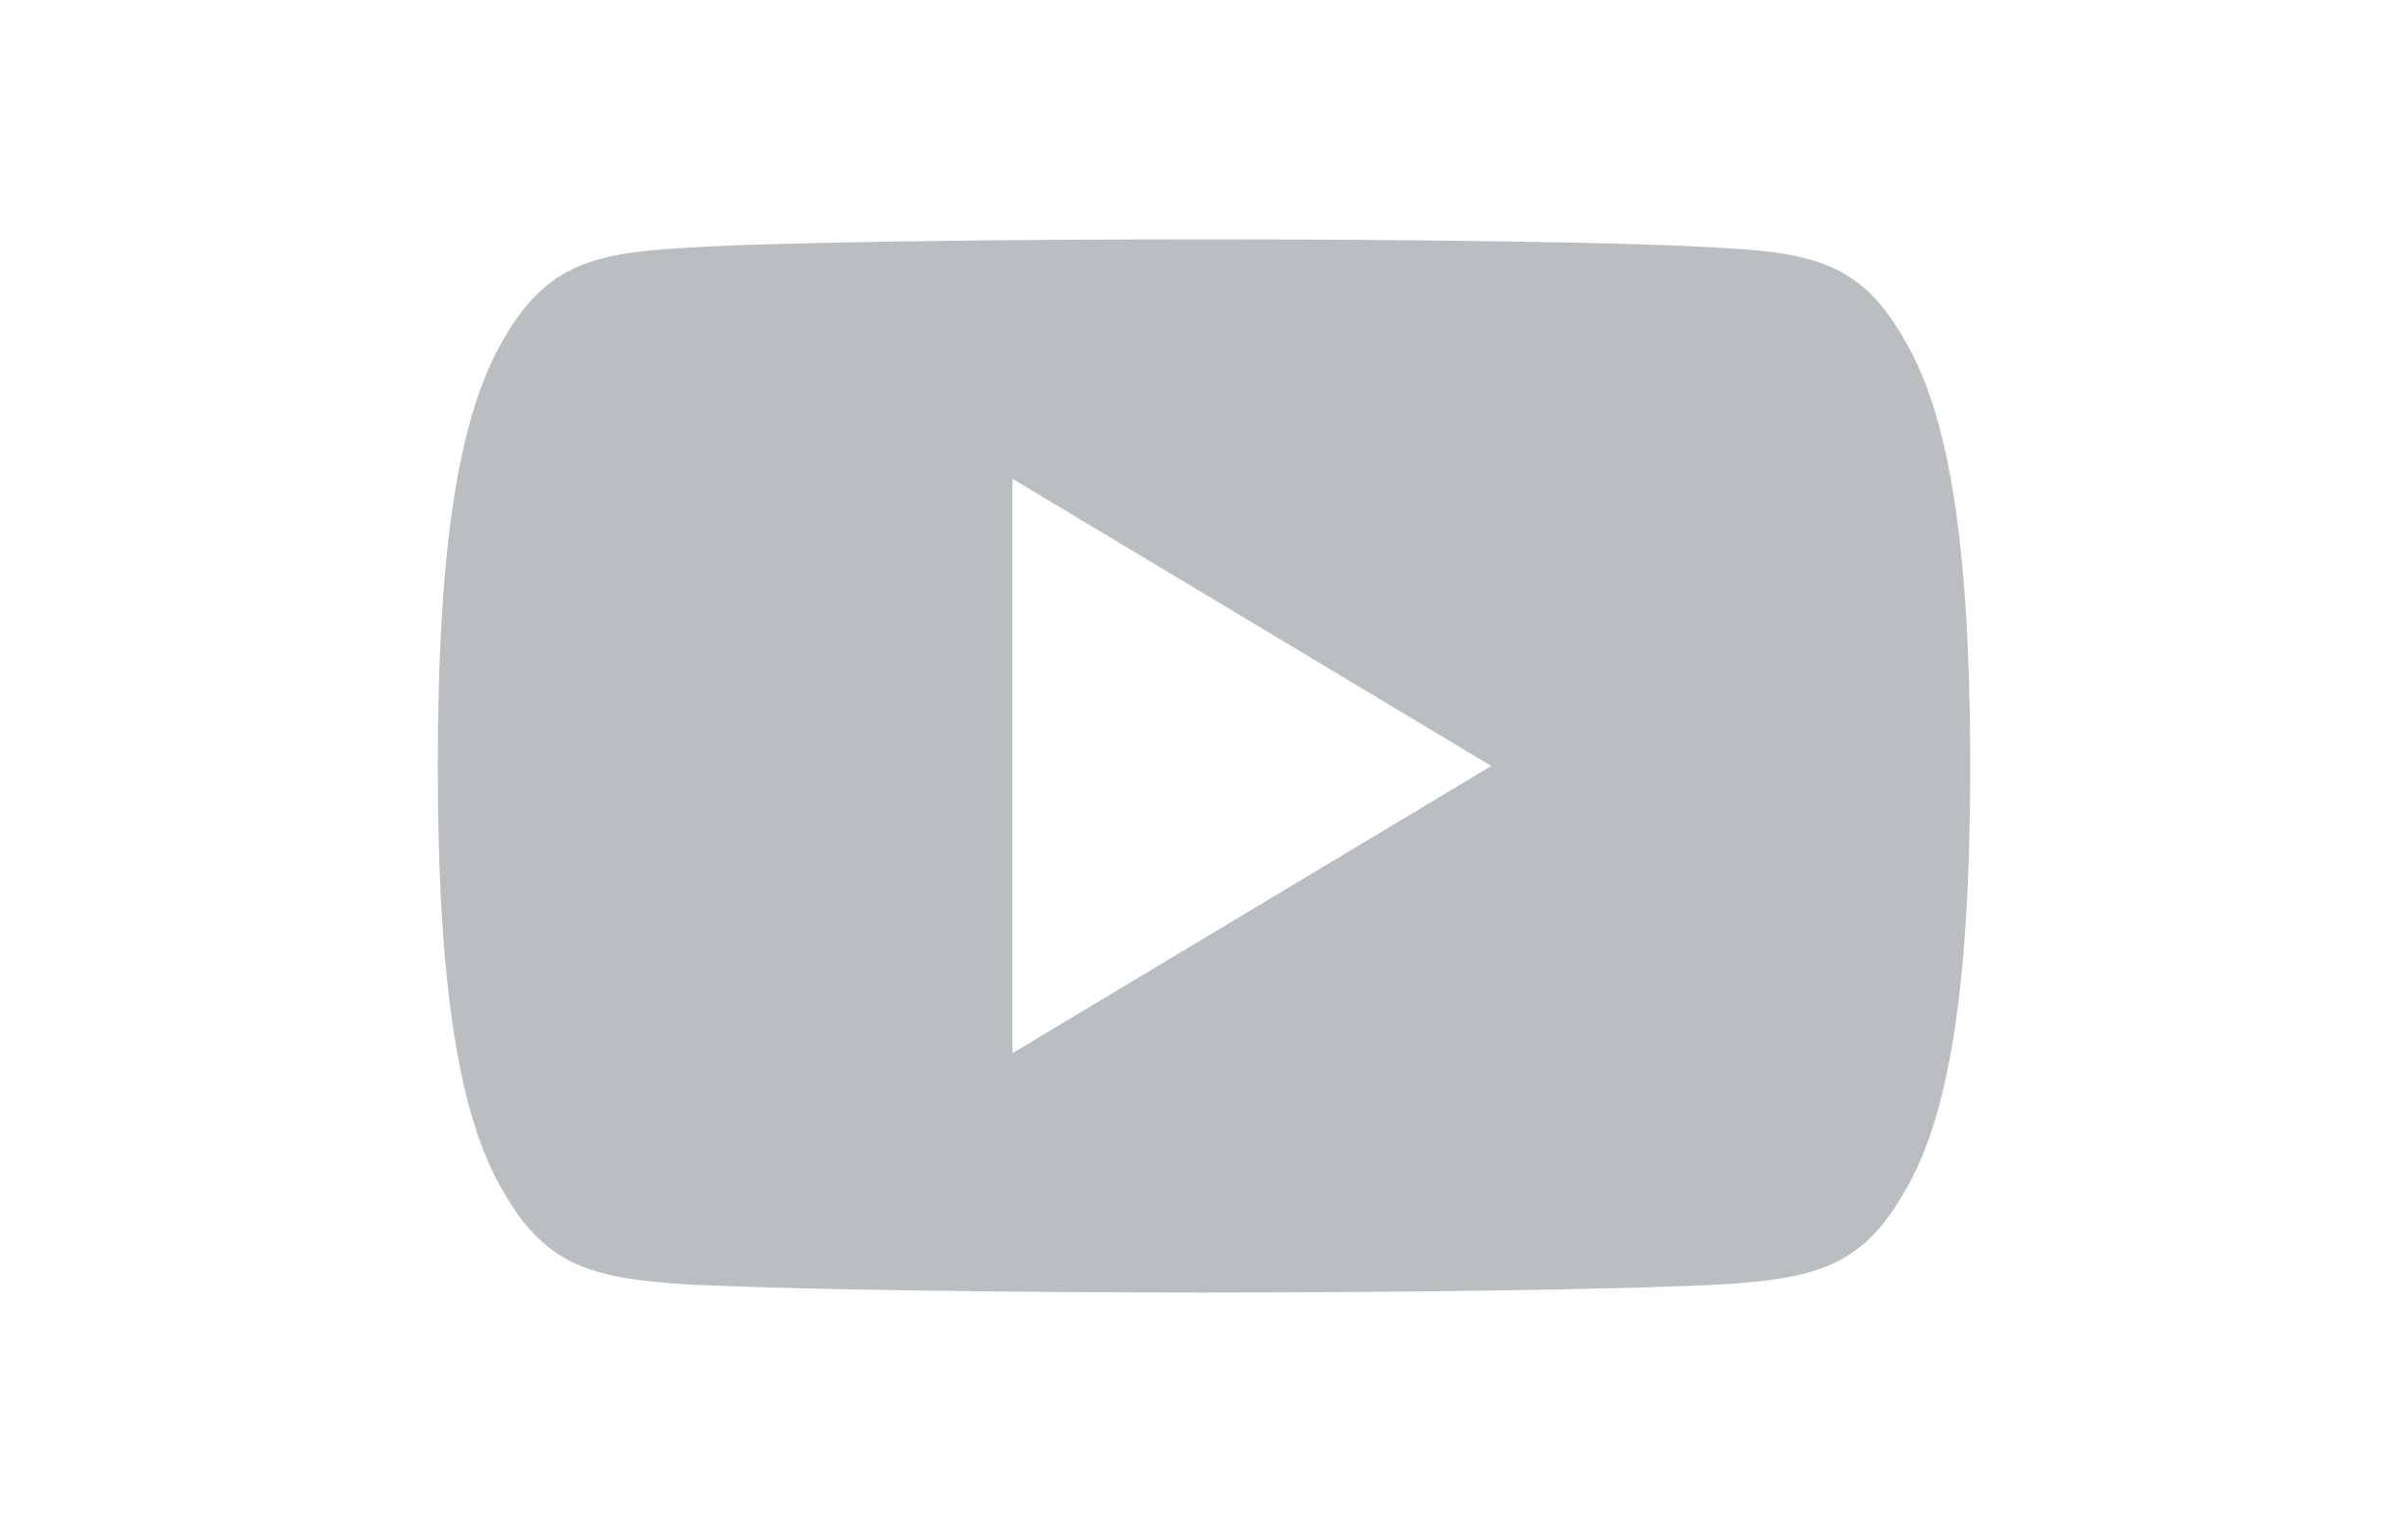 <svg width="22" height="14" viewBox="0 0 512 512" xmlns="http://www.w3.org/2000/svg">
<path class="active-path" d="m490.24 113.92c-13.888-24.704-28.96-29.248-59.648-30.976-30.656-2.08-107.74-2.944-174.53-2.944-66.912 0-144.03 0.864-174.66 2.912-30.624 1.76-45.728 6.272-59.744 31.008-14.304 24.672-21.664 67.168-21.664 141.98v0.096 0.096 0.064c0 74.496 7.36 117.31 21.664 141.73 14.016 24.704 29.088 29.184 59.712 31.264 30.656 1.792 107.78 2.848 174.69 2.848 66.784 0 143.87-1.056 174.56-2.816 30.688-2.08 45.76-6.56 59.648-31.264 14.432-24.416 21.728-67.232 21.728-141.73v-0.16-0.096c0-74.848-7.296-117.34-21.76-142.02zm-298.24 238.08v-192l160 96-160 96z" fill="#bbbec1" data-old_color="#bbbec1" data-original="#000000"/>
</svg>
